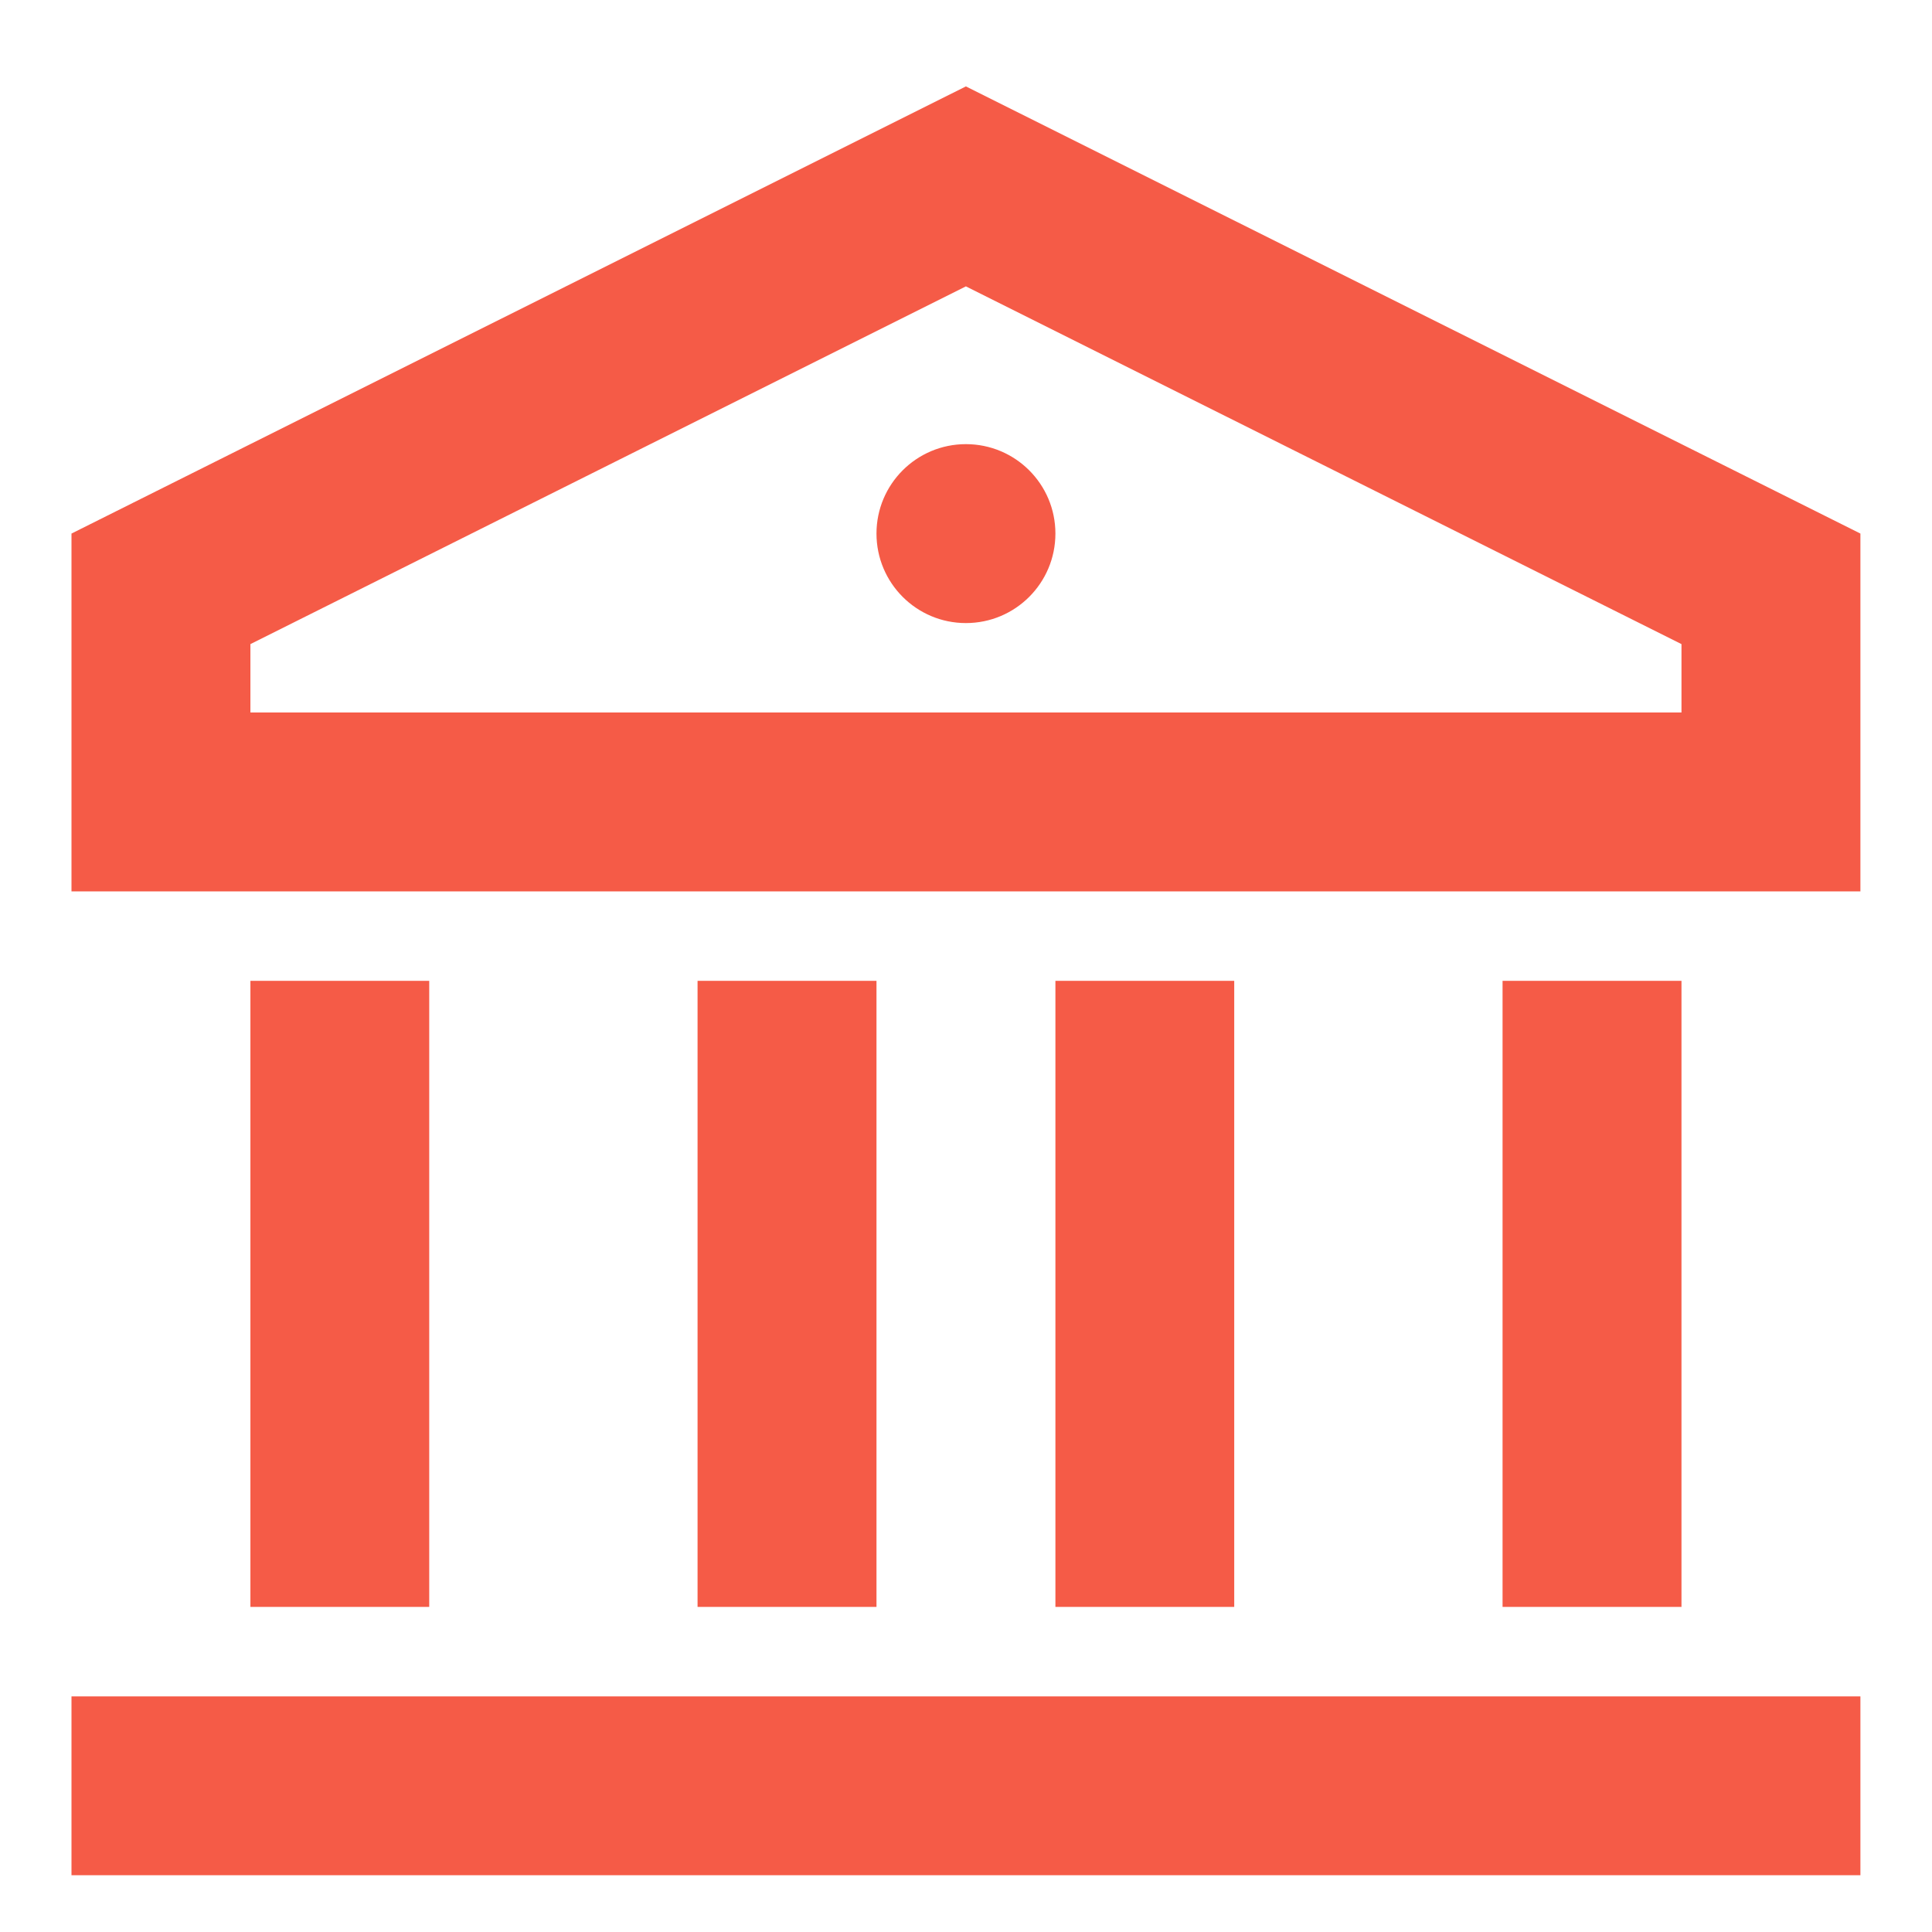 <svg width="18" height="18" viewBox="0 0 18 18" fill="none" xmlns="http://www.w3.org/2000/svg">
<path d="M0.666 15.805H17.333V17.471H0.666V15.805ZM2.333 9.138H3.999V14.971H2.333V9.138ZM6.499 9.138H8.166V14.971H6.499V9.138ZM9.833 9.138H11.499V14.971H9.833V9.138ZM13.999 9.138H15.666V14.971H13.999V9.138ZM0.666 4.971L8.999 0.805L17.333 4.971V8.305H0.666V4.971ZM2.333 6.001V6.638H15.666V6.001L8.999 2.668L2.333 6.001ZM8.999 5.805C8.539 5.805 8.166 5.432 8.166 4.971C8.166 4.511 8.539 4.138 8.999 4.138C9.46 4.138 9.833 4.511 9.833 4.971C9.833 5.432 9.46 5.805 8.999 5.805Z" fill="#F55B47"/>
</svg>
